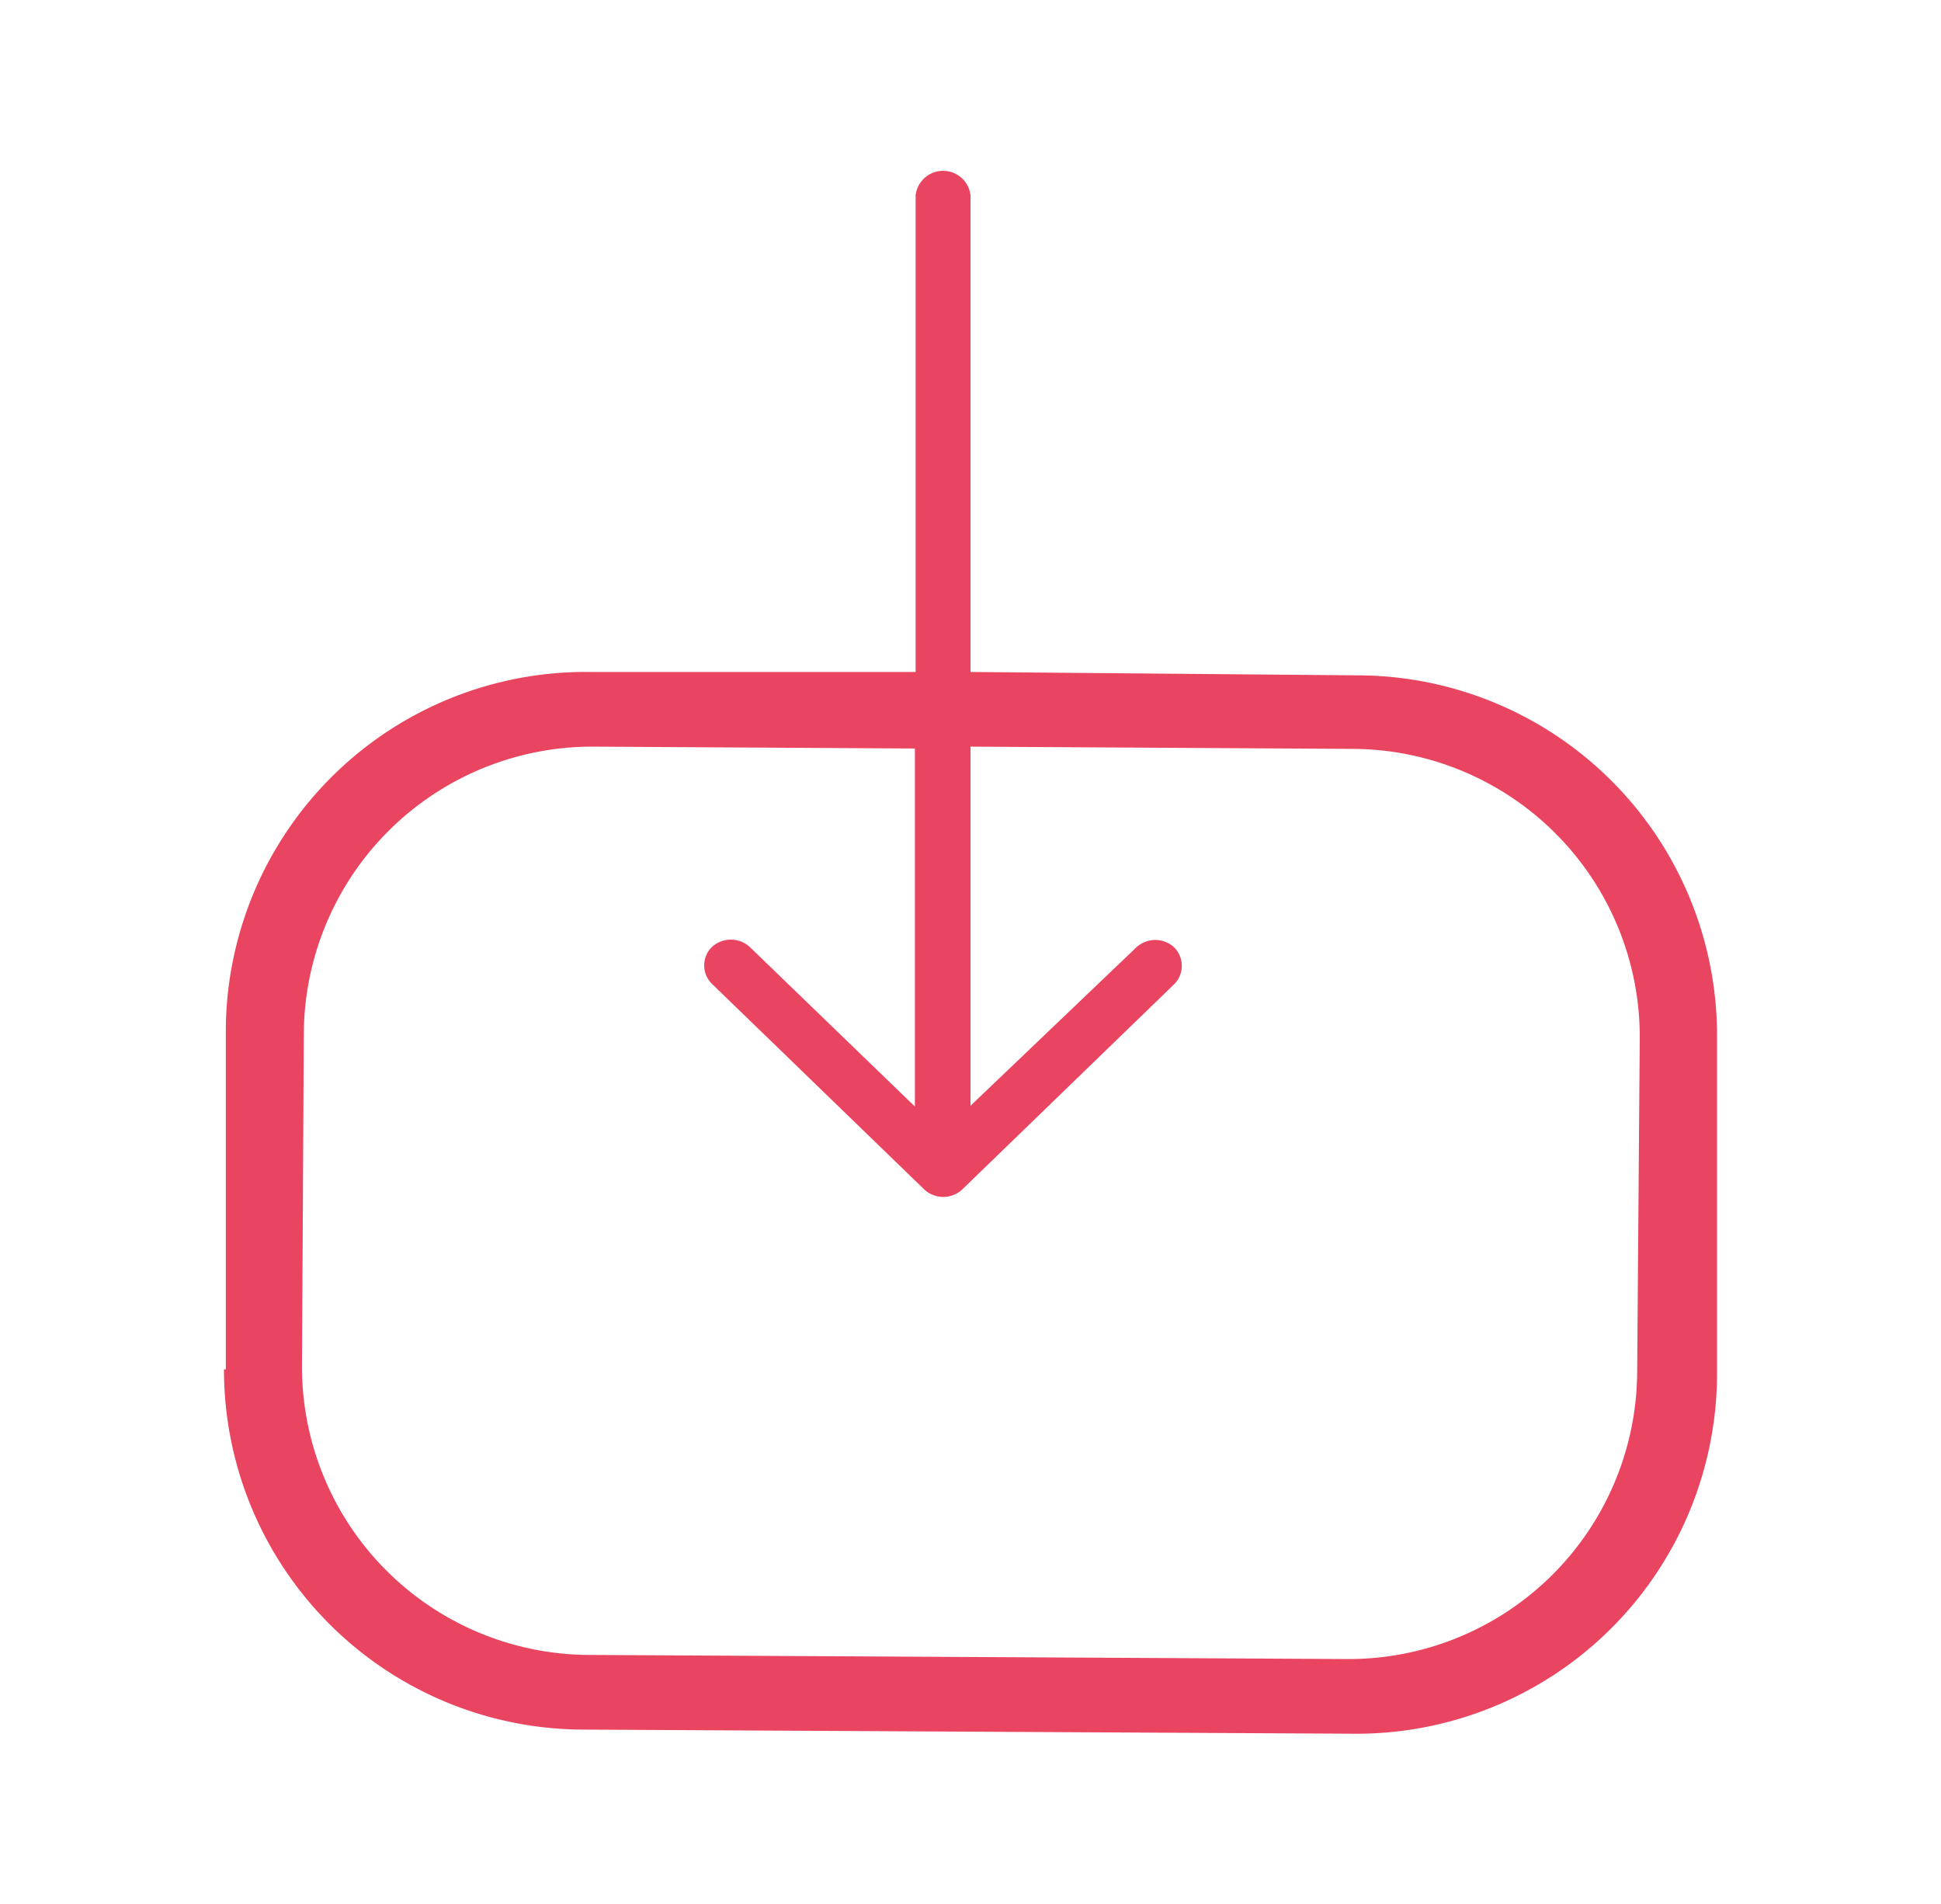 <svg id="Calque_1" data-name="Calque 1" xmlns="http://www.w3.org/2000/svg" viewBox="0 0 52 51"><defs><style>.cls-1{fill:#e94560;}</style></defs><path class="cls-1" d="M36.35,18.09,26,18V5.23a.74.74,0,0,0-1.47,0V18L15.8,18a9.64,9.64,0,0,0-9.75,9.54l0,9.14H6a9.65,9.65,0,0,0,9.65,9.65l20.55.11A9.66,9.66,0,0,0,46,36.88l0-9.14h0A9.65,9.65,0,0,0,36.35,18.09ZM43.86,36.8a7.73,7.73,0,0,1-7.8,7.64l-20.25-.11a7.72,7.72,0,0,1-7.72-7.72l.05-9A7.73,7.73,0,0,1,15.94,20l8.57.05v9.59l-4.43-4.28a.75.75,0,0,0-1,0,.69.69,0,0,0,0,1l0,0,5.69,5.51a.75.75,0,0,0,1,0l5.68-5.5a.7.7,0,0,0,0-1l0,0a.75.75,0,0,0-1,0L26,29.62V20l10.21.06h0a7.72,7.72,0,0,1,7.72,7.72Z"/></svg>